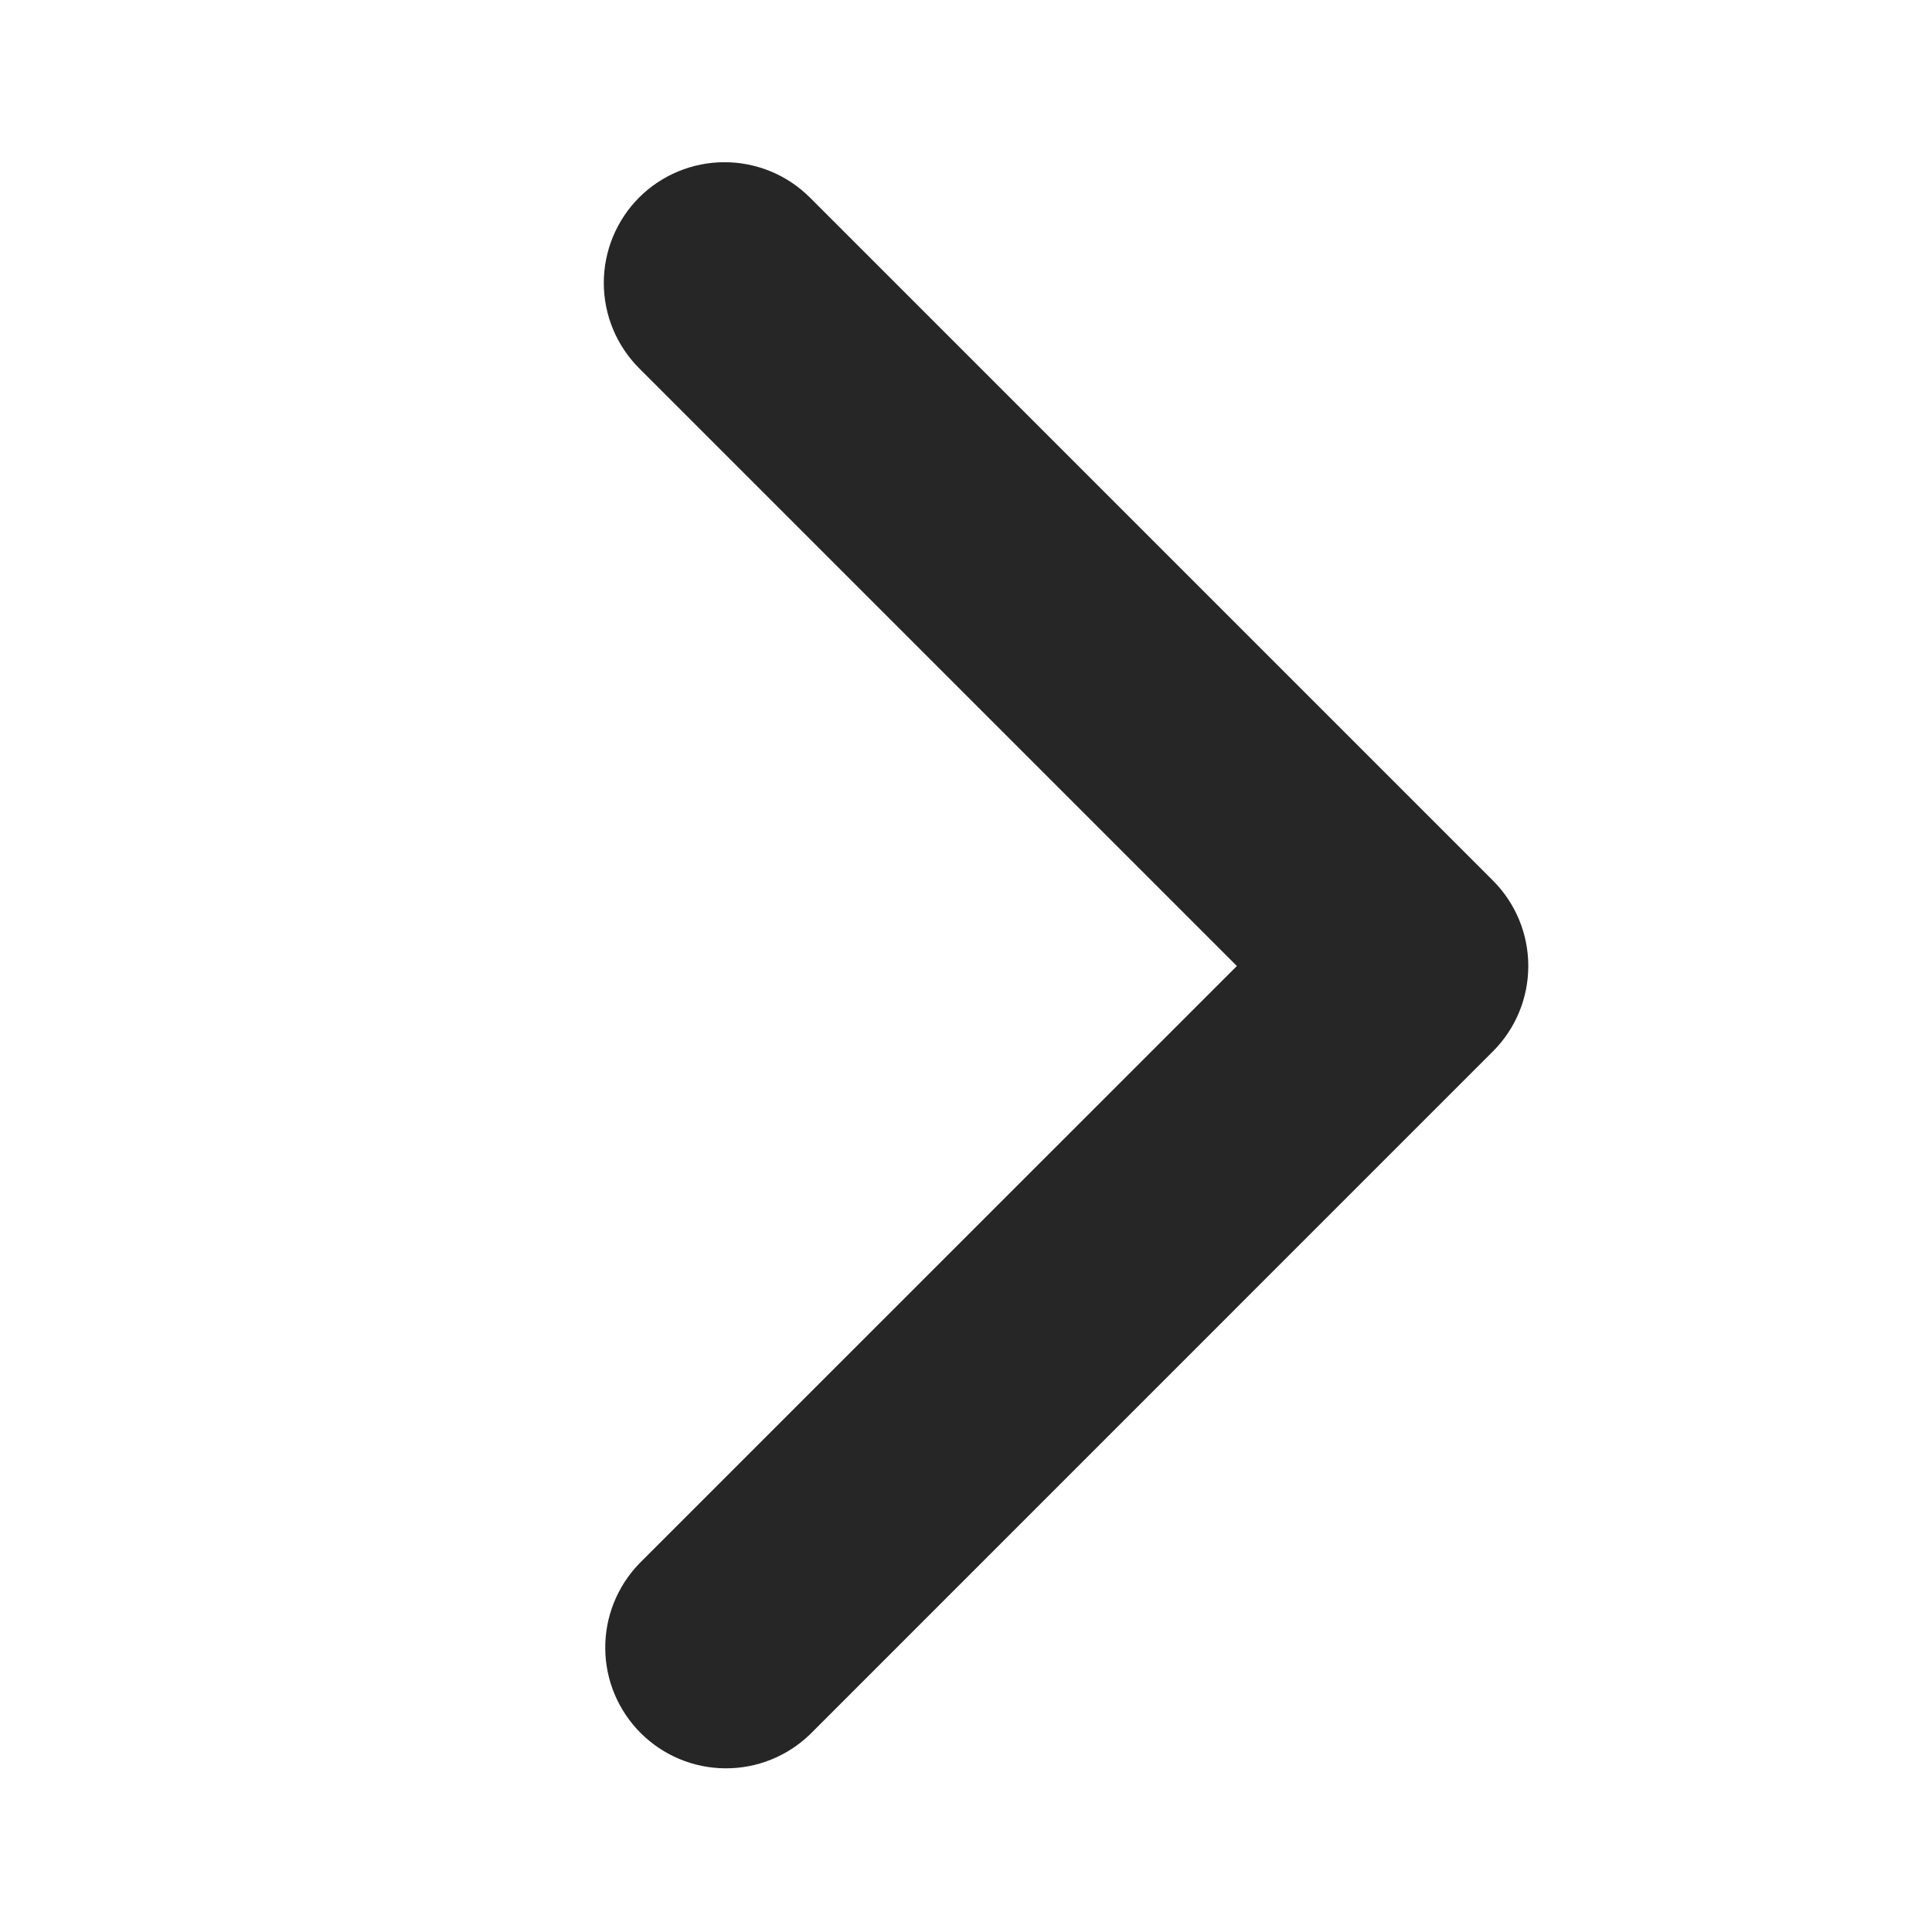 <svg width="25" height="25" viewBox="0 0 25 25" fill="none" xmlns="http://www.w3.org/2000/svg">
<path d="M8.27 2.556C7.978 2.849 7.813 3.246 7.813 3.661C7.813 4.075 7.978 4.472 8.27 4.765L16.005 12.5L8.27 20.234C7.986 20.529 7.828 20.924 7.832 21.333C7.835 21.743 8 22.135 8.29 22.425C8.579 22.714 8.971 22.879 9.381 22.882C9.79 22.886 10.185 22.728 10.48 22.444L19.319 13.604C19.612 13.312 19.776 12.914 19.776 12.5C19.776 12.085 19.612 11.688 19.319 11.395L10.48 2.556C10.187 2.263 9.789 2.099 9.375 2.099C8.961 2.099 8.563 2.263 8.27 2.556Z" fill="#262626"/>
</svg>
